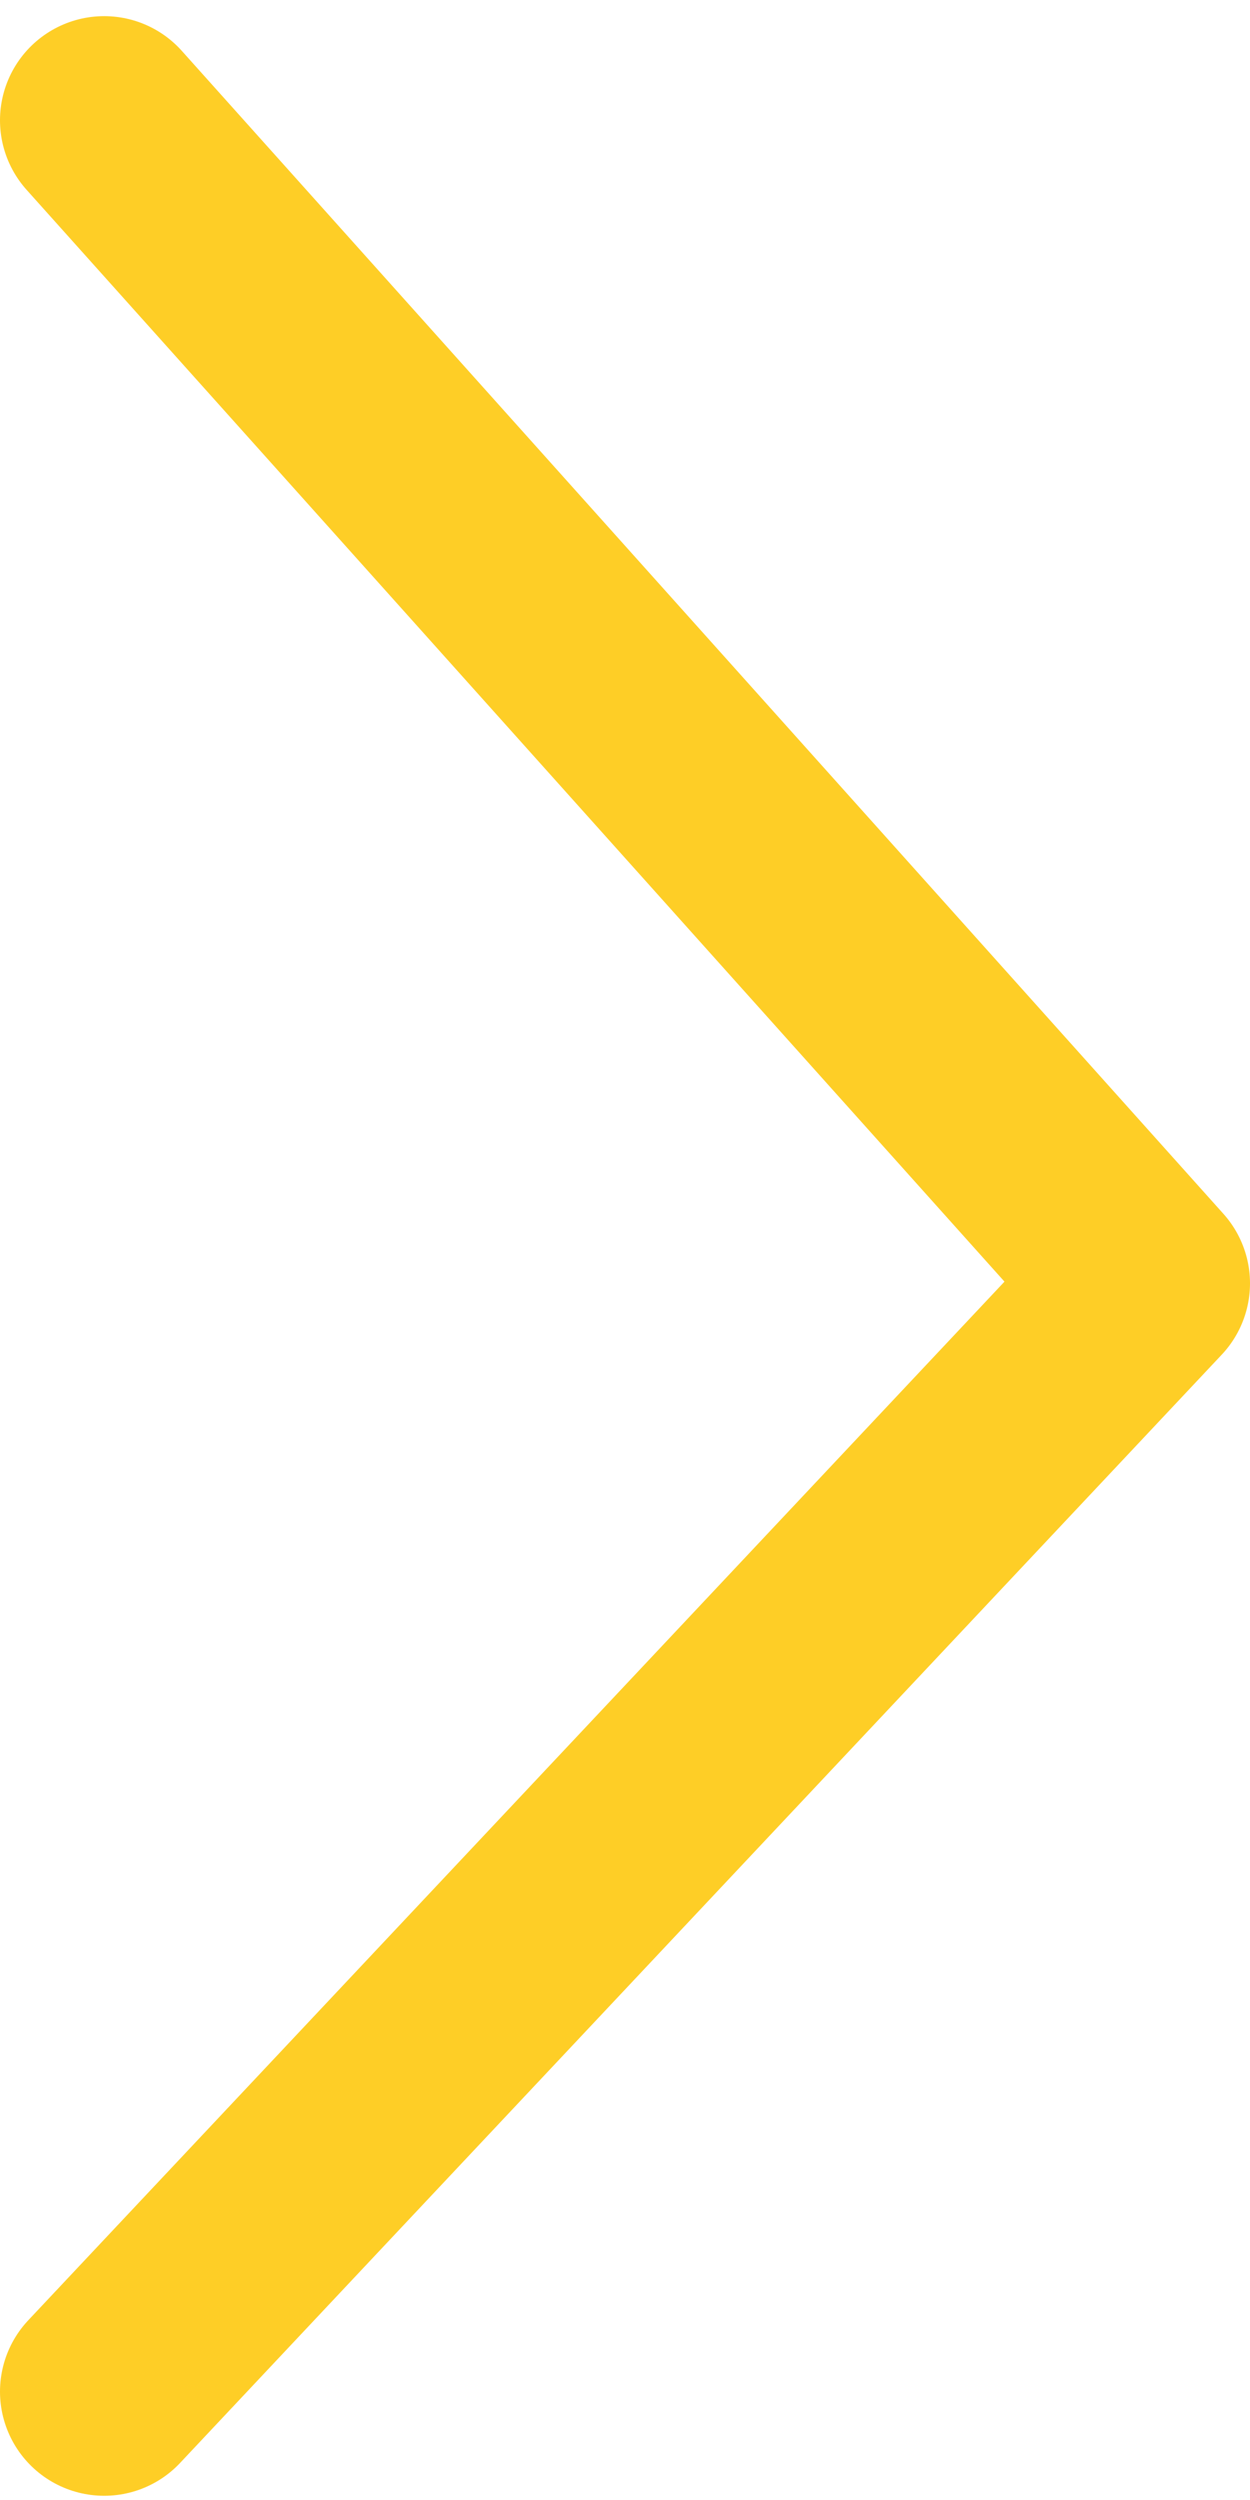 <svg width="24" height="48" viewBox="0 0 24 48" xmlns="http://www.w3.org/2000/svg">
<path d="M2 45.919L22 24.64L2 2.31" fill="none" stroke="#FECE26" stroke-width="4" stroke-linecap="round" stroke-linejoin="round"/>
</svg>
